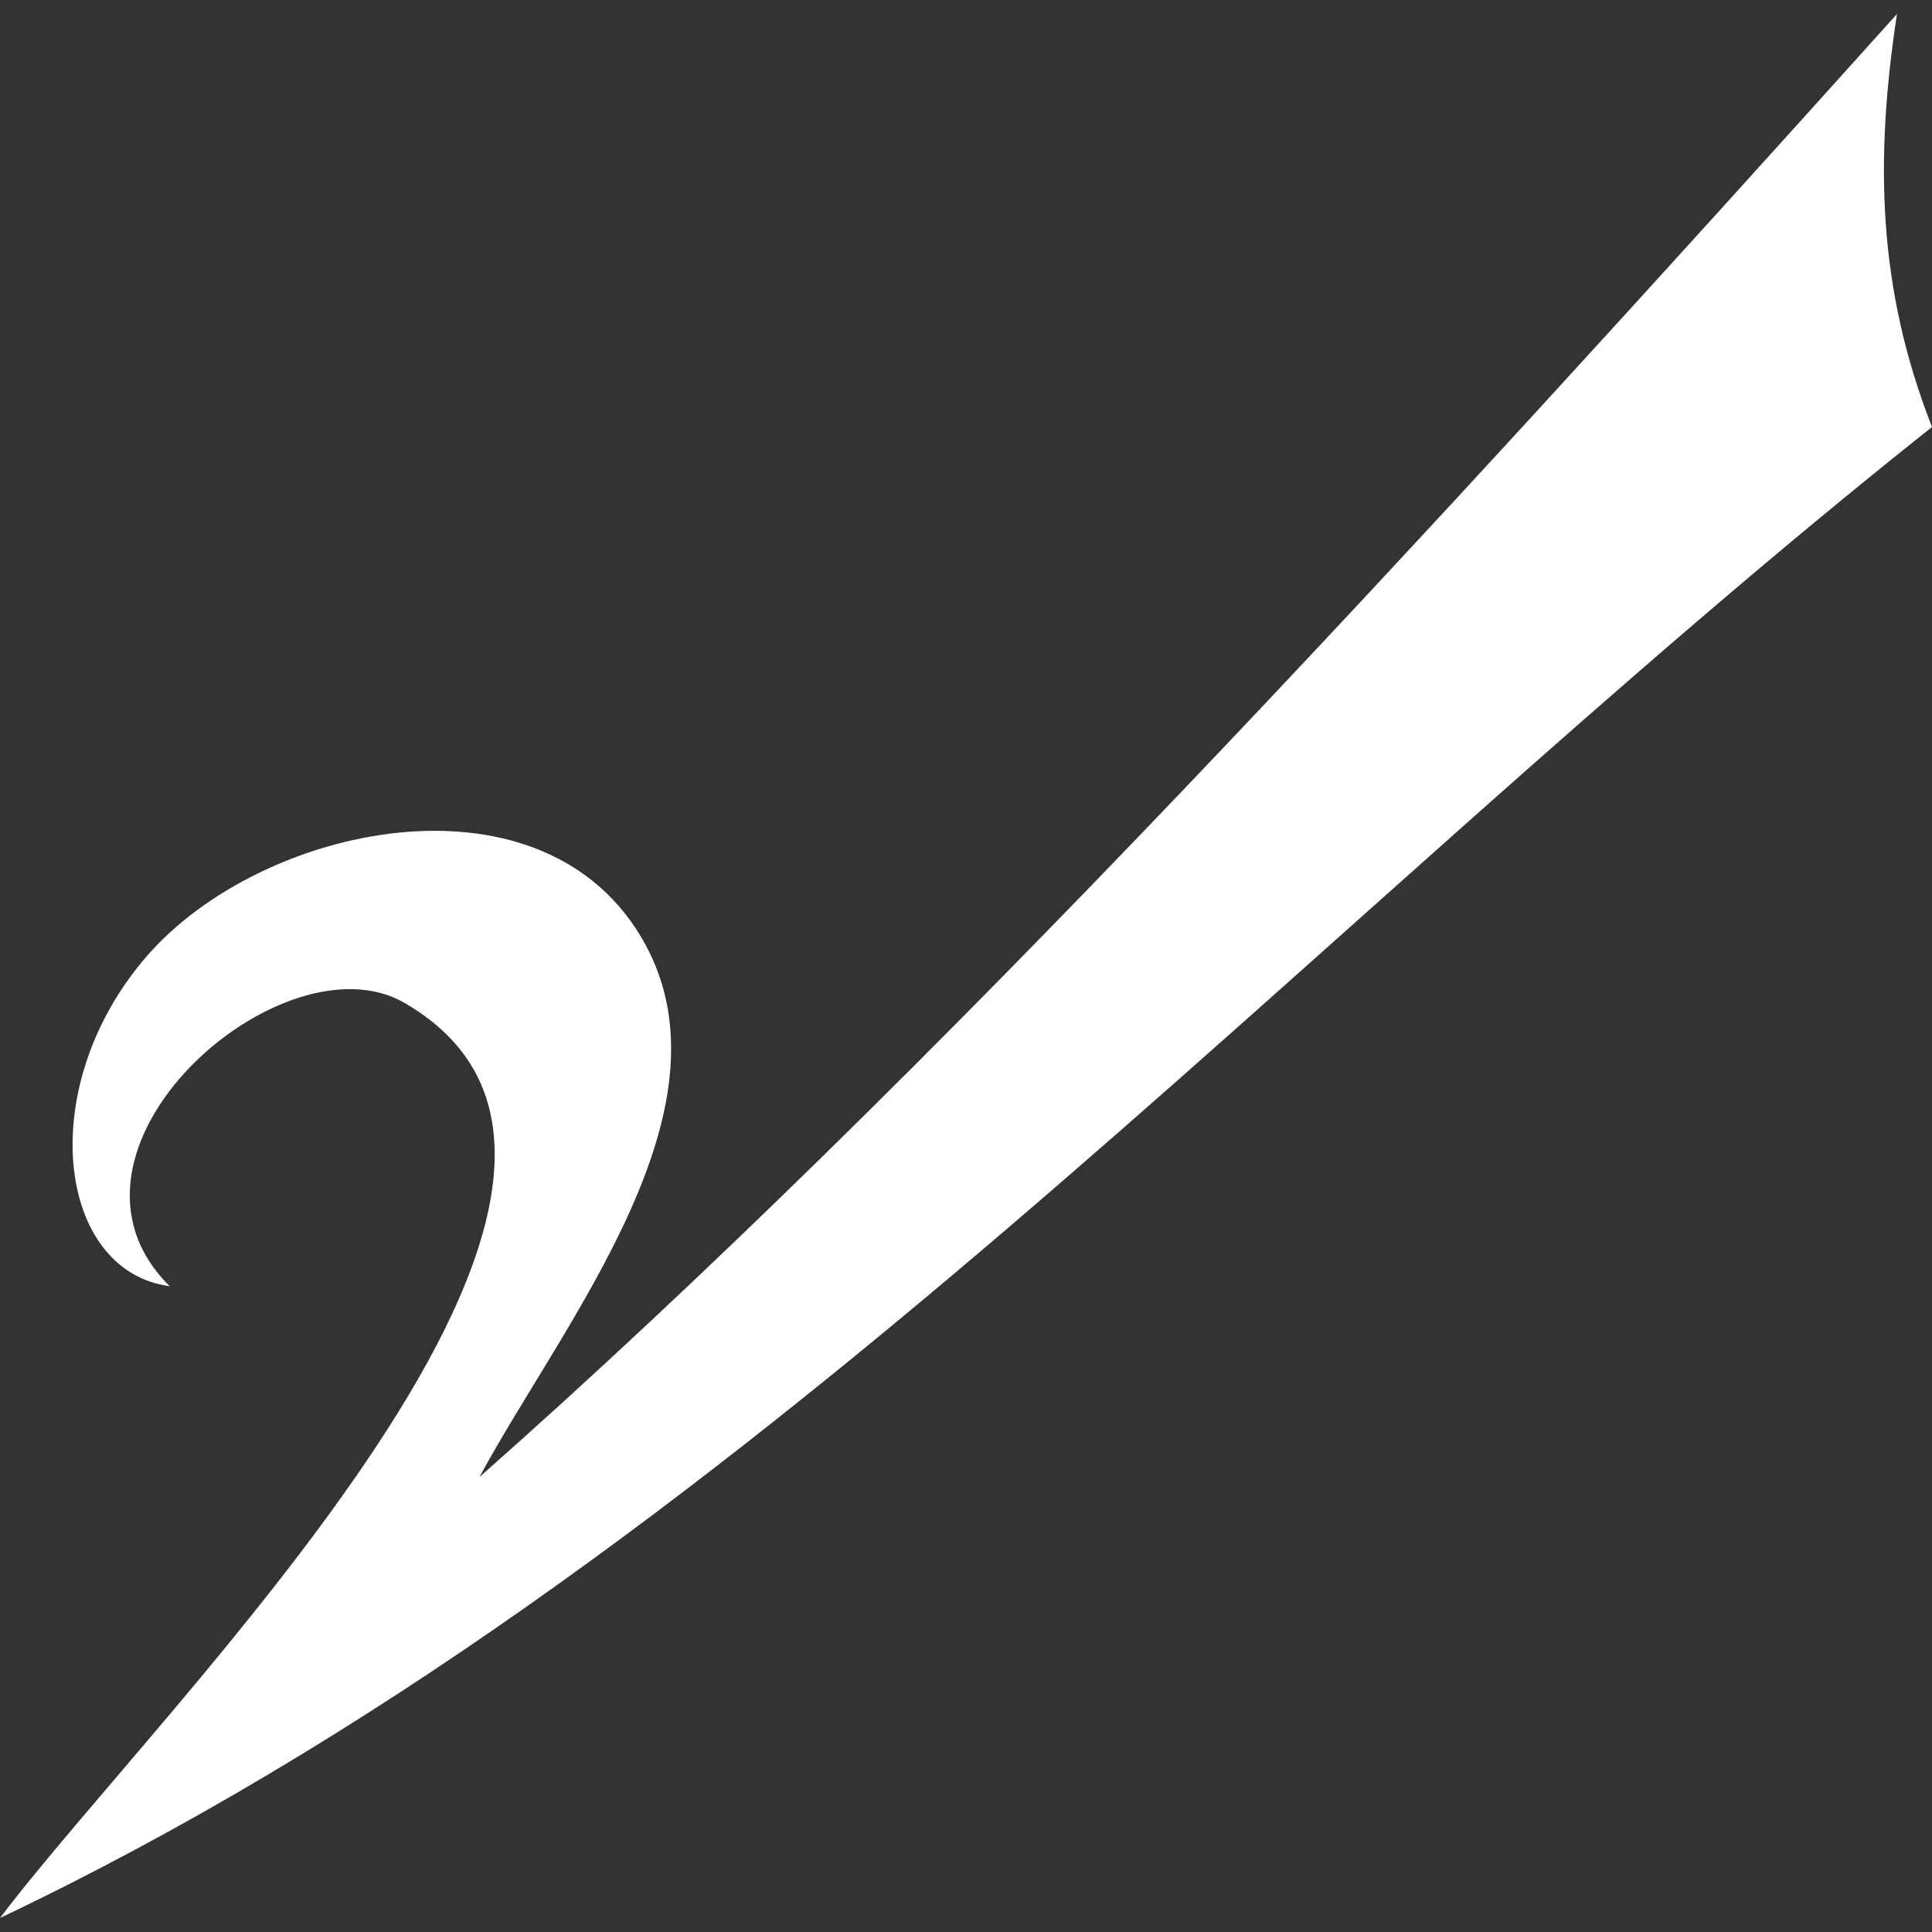 <?xml version="1.0" encoding="UTF-8" standalone="no"?>
<!-- Created with Inkscape (http://www.inkscape.org/) -->

<svg
   xmlns:dc="http://purl.org/dc/elements/1.1/"
   xmlns:cc="http://creativecommons.org/ns#"
   xmlns:rdf="http://www.w3.org/1999/02/22-rdf-syntax-ns#"
   xmlns:svg="http://www.w3.org/2000/svg"
   xmlns="http://www.w3.org/2000/svg"
   xmlns:sodipodi="http://sodipodi.sourceforge.net/DTD/sodipodi-0.dtd"
   xmlns:inkscape="http://www.inkscape.org/namespaces/inkscape"
   width="215"
   height="215"
   viewBox="0 0 56.885 56.885"
   version="1.1"
   id="svg8"
   sodipodi:docname="shyish.svg"
   inkscape:version="0.92.3 (2405546, 2018-03-11)">
  <rect x="0" y="0" width="56.885" height="56.885" fill="#333333" stroke="none"/>
  <defs
     id="defs2" />
  <sodipodi:namedview
     id="base"
     pagecolor="#ffffff"
     bordercolor="#666666"
     borderopacity="1.0"
     inkscape:pageopacity="0.0"
     inkscape:pageshadow="2"
     inkscape:zoom="0.35"
     inkscape:cx="-283.77621"
     inkscape:cy="308.1517"
     inkscape:document-units="px"
     inkscape:current-layer="layer1"
     showgrid="false"
     units="px"
     inkscape:pagecheckerboard="false"
     fit-margin-top="0"
     fit-margin-left="0"
     fit-margin-right="0"
     fit-margin-bottom="0"
     inkscape:window-width="1920"
     inkscape:window-height="1017"
     inkscape:window-x="-8"
     inkscape:window-y="-8"
     inkscape:window-maximized="1"
     inkscape:snap-global="true" />
  <g
     inkscape:label="Layer 1"
     inkscape:groupmode="layer"
     id="layer1"
     transform="translate(86.772,-138.823)">
    <path
       style="fill:#ffffff;fill-opacity:1;stroke:none;stroke-width:0.816px;stroke-linecap:butt;stroke-linejoin:miter;stroke-opacity:1"
       d="m -30.918,139.235 c -13.869,15.414 -28.39,31.286 -41.736,43.076 2.483,-4.603 7.766,-10.968 4.724,-15.957 -3.041,-4.989 -11.14,-3.241 -14.497,0.596 -3.358,3.837 -2.682,9.302 0.652,9.744 -4.035,-3.995 3.318,-10.417 6.905,-8.346 8.934,5.158 -7.072,20.56 -11.902,26.948 21.9,-10.412 38.151,-29.023 56.885,-43.901 -1.597,-4.066 -1.69,-7.857 -1.031,-12.161 z"
       id="path848"
       inkscape:connector-curvature="0"
       sodipodi:nodetypes="cczzccccc" />
  </g>
</svg>
